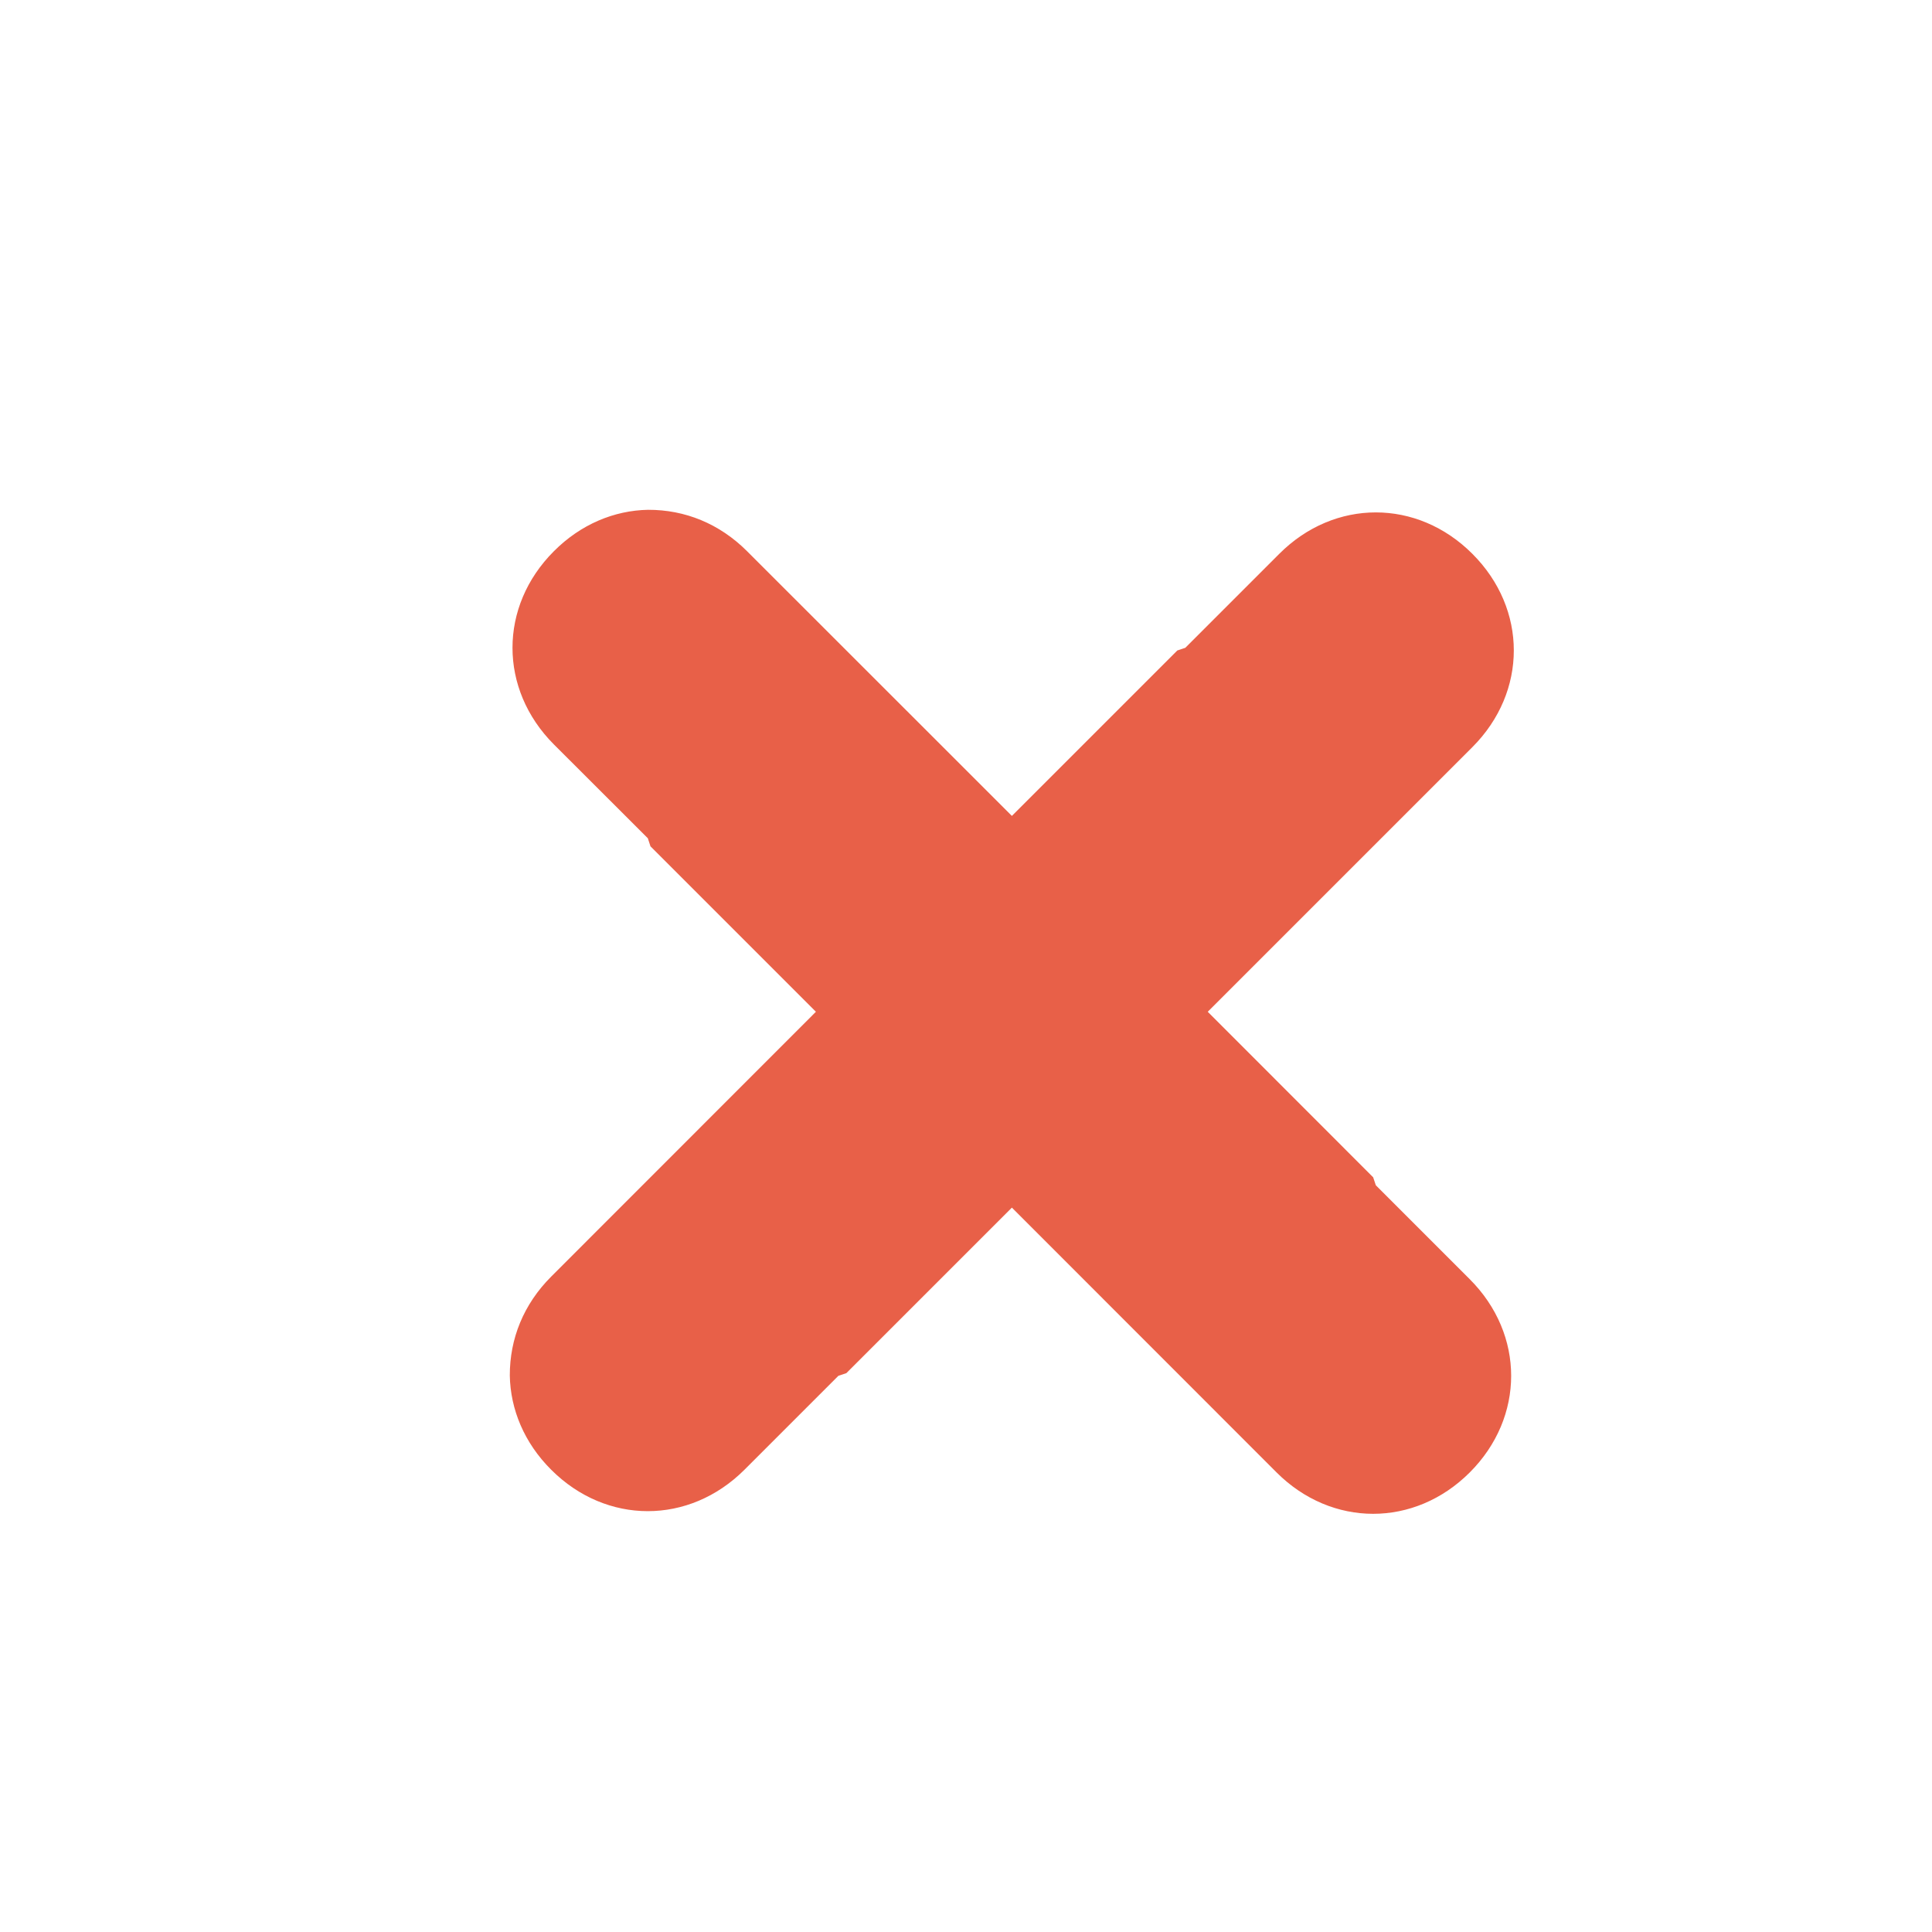 <?xml version="1.0" encoding="UTF-8"?>
<svg width="16px" height="16px" viewBox="0 0 16 16" version="1.1" xmlns="http://www.w3.org/2000/svg" xmlns:xlink="http://www.w3.org/1999/xlink">
    <!-- Generator: Sketch 42 (36781) - http://www.bohemiancoding.com/sketch -->
    <title>Rejected</title>
    <desc>Created with Sketch.</desc>
    <defs></defs>
    <g id="✴️-Icons" stroke="none" stroke-width="1" fill="none" fill-rule="evenodd">
        <g id="Rejected" fill="#E86048">
            <path d="M8.38,6.757 L6.187,4.565 C5.958,4.336 5.672,4.221 5.367,4.222 C5.088,4.227 4.81,4.341 4.587,4.565 C4.13,5.022 4.13,5.707 4.587,6.165 L5.365,6.942 L5.387,7.009 L6.757,8.379 L4.565,10.572 C4.336,10.801 4.221,11.087 4.222,11.392 C4.227,11.671 4.341,11.949 4.565,12.172 C5.022,12.629 5.707,12.629 6.165,12.172 L6.943,11.394 L7.009,11.372 L8.38,10.001 L10.572,12.194 C11.029,12.651 11.715,12.651 12.172,12.194 C12.629,11.737 12.629,11.051 12.172,10.594 L11.394,9.816 L11.372,9.75 L10.002,8.379 L12.194,6.187 C12.651,5.729 12.651,5.044 12.194,4.587 C11.737,4.129 11.051,4.129 10.594,4.587 L9.816,5.365 L9.75,5.387 L8.38,6.757 L8.38,6.757 Z" id="Combined-Shape"></path>
        </g>
    </g>
</svg>
